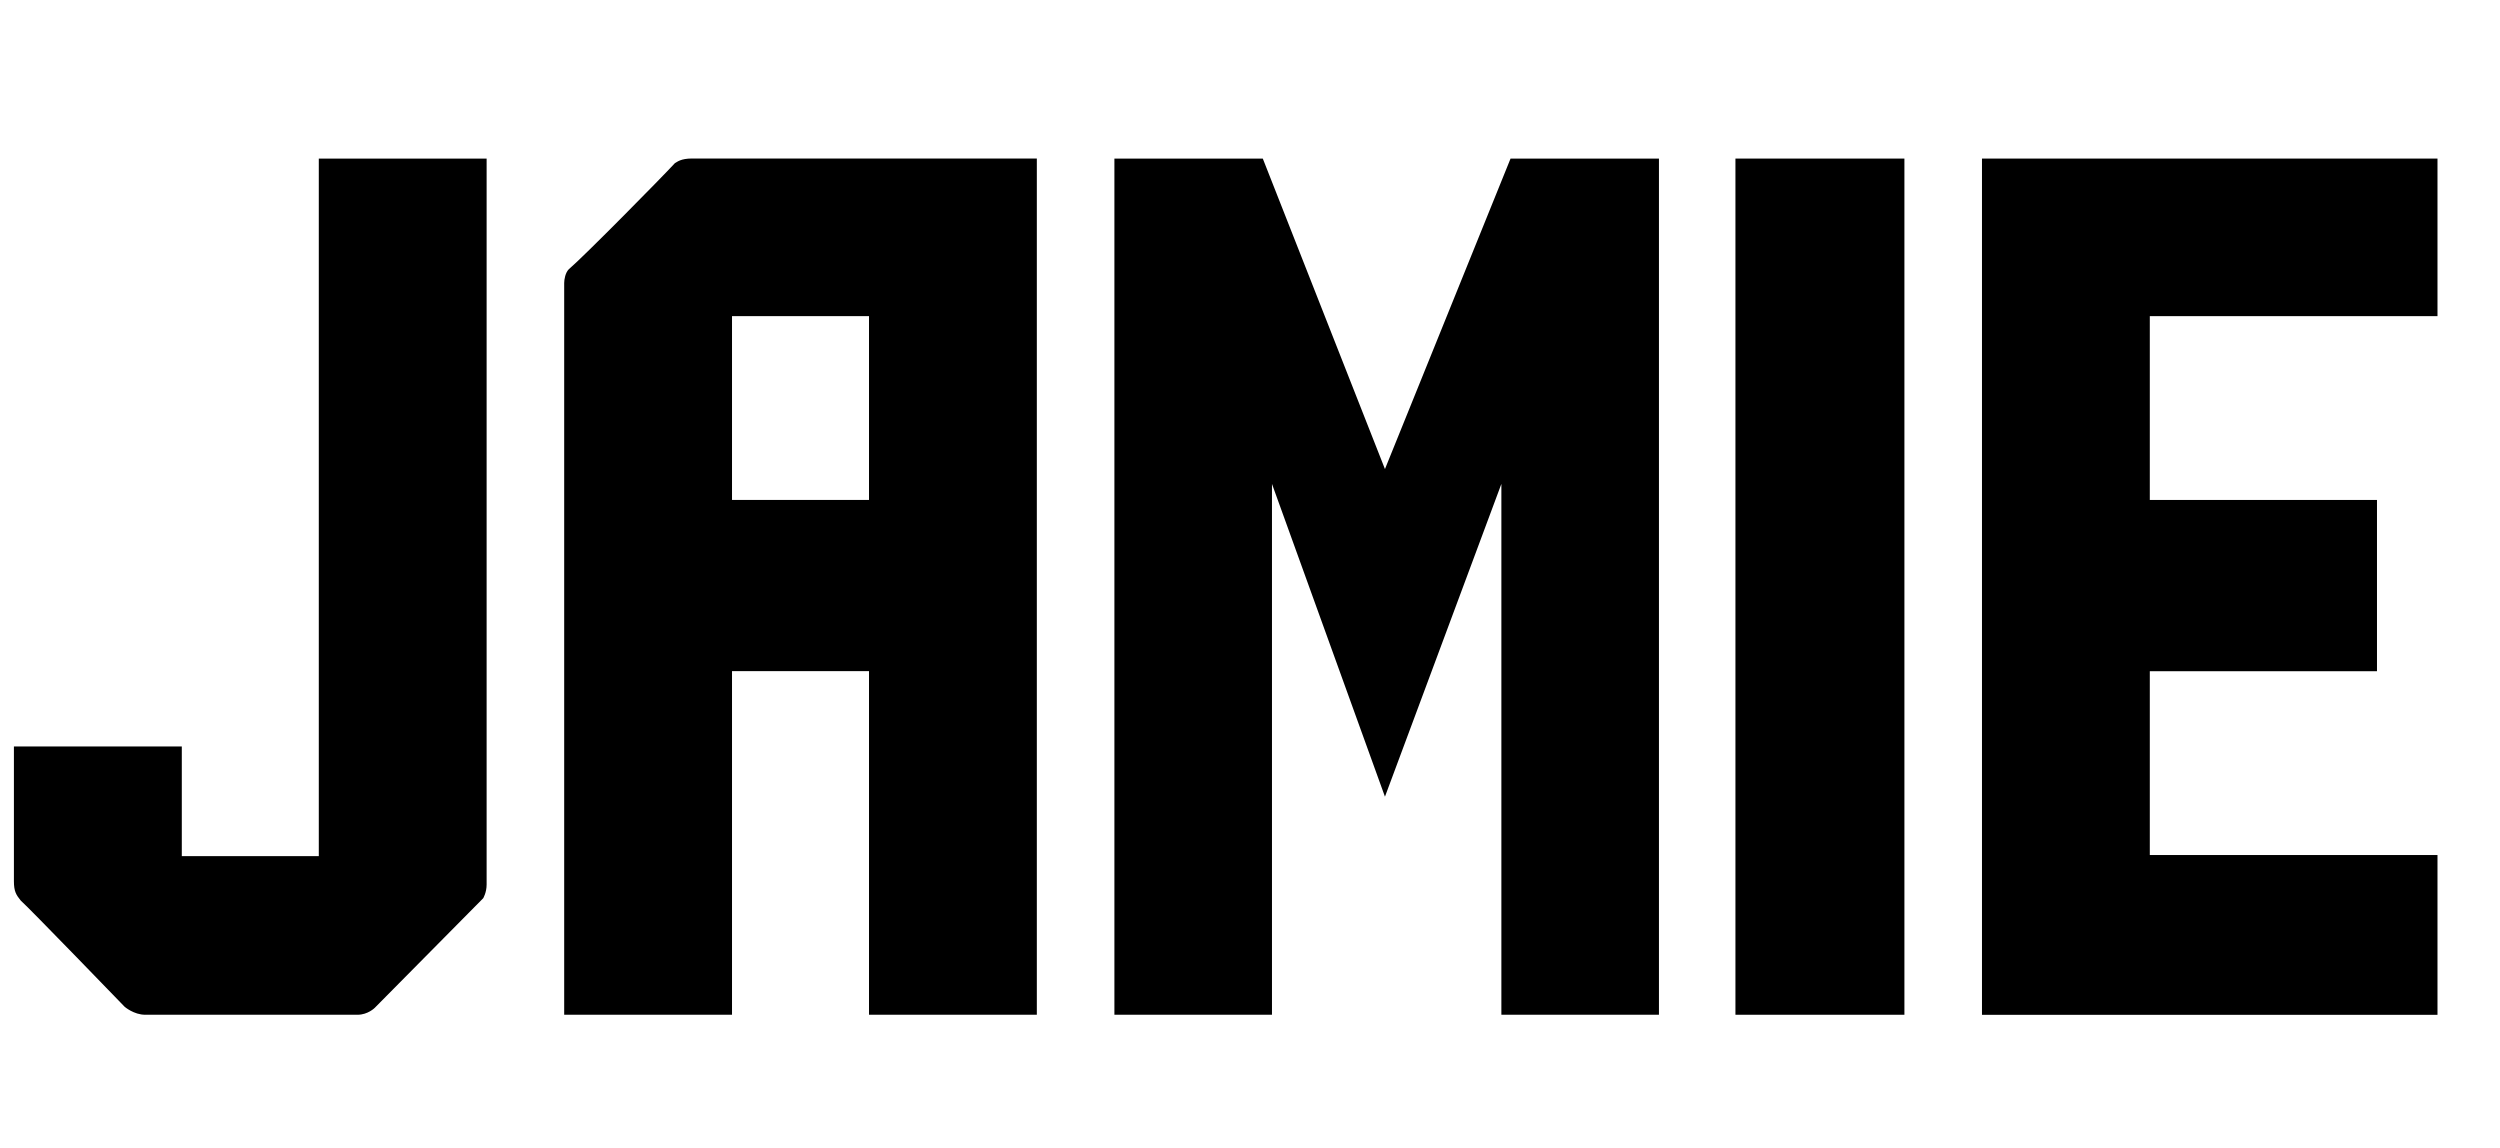 <svg id="a" xmlns="http://www.w3.org/2000/svg" viewBox="0 0 348.73 160.1"><path d="M25.36,104.13v15.29h19.11V22.12h23.41V123.39c0,1.12-.48,1.91-.48,1.91l-15.13,15.29s-.96,.96-2.39,.96H20.26c-1.59,0-2.87-1.11-2.87-1.11,0,0-13.38-13.85-14.49-14.81-.64-.8-.96-1.27-.96-2.71v-18.79H25.36Z"></path><path d="M144.63,22.12v119.43h-23.41v-47.93h-19.11v47.93h-23.41V39.47c0-.48,.16-1.43,.64-1.91,2.07-1.75,13.06-12.9,14.81-14.81,.32-.16,.8-.64,2.39-.64h48.09Zm-23.41,21.98h-19.11v25.64h19.11v-25.64Z"></path><path d="M231.41,22.12v119.43h-21.98V67.5l-16.24,43.63-15.76-43.63v74.05h-21.98V22.12h20.7l17.04,43.31,17.52-43.31h20.7Z"></path><path d="M242.08,22.12h23.57v119.43h-23.57V22.12Z"></path><path d="M340.01,22.12v21.98h-40.13v25.64h31.69v23.89h-31.69v25.64h40.13v22.29h-63.54V22.12h63.54Z"></path></svg>
